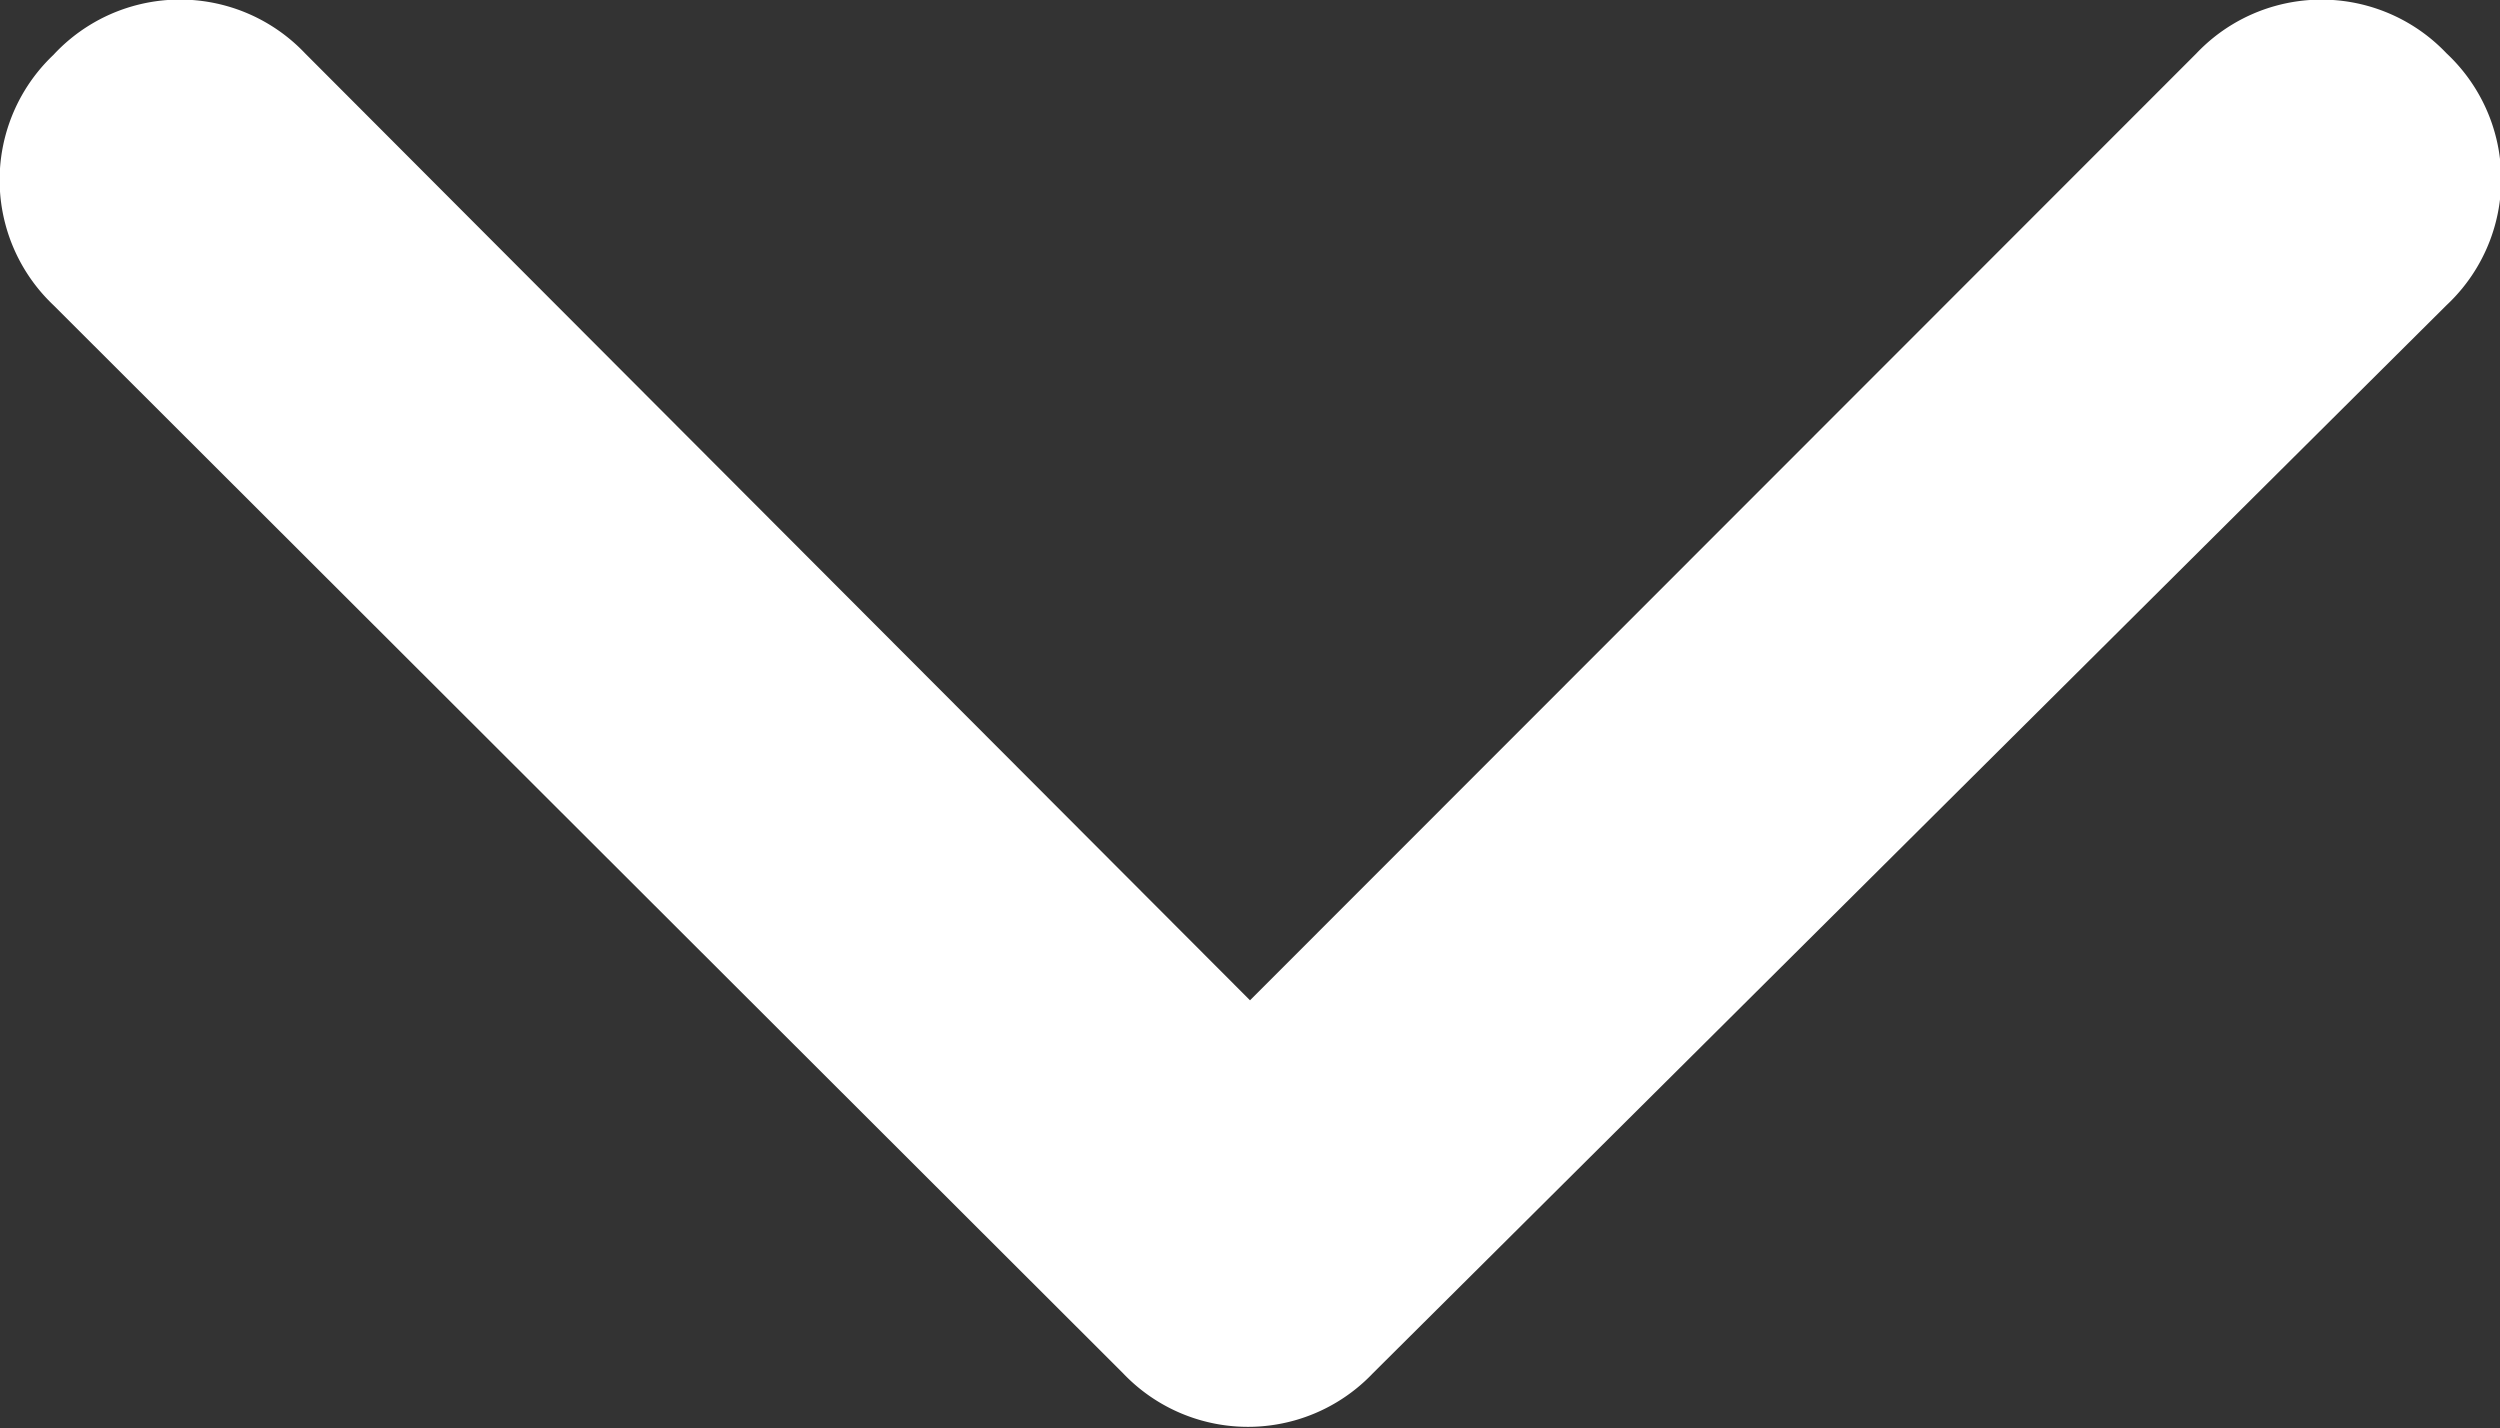 <svg xmlns="http://www.w3.org/2000/svg" width="4.916" height="2.809" viewBox="0 0 4.916 2.809"><rect x="0" y="0" width="4.916" height="2.809" fill="#333333" stroke="none"/><path d="M4.811.6,2.7,2.7a.339.339,0,0,1-.492,0L.105.6a.339.339,0,0,1,0-.492A.339.339,0,0,1,.6.105L2.458,1.967,4.319.105a.339.339,0,0,1,.492,0A.339.339,0,0,1,4.811.6Z" fill="#fff"/></svg>